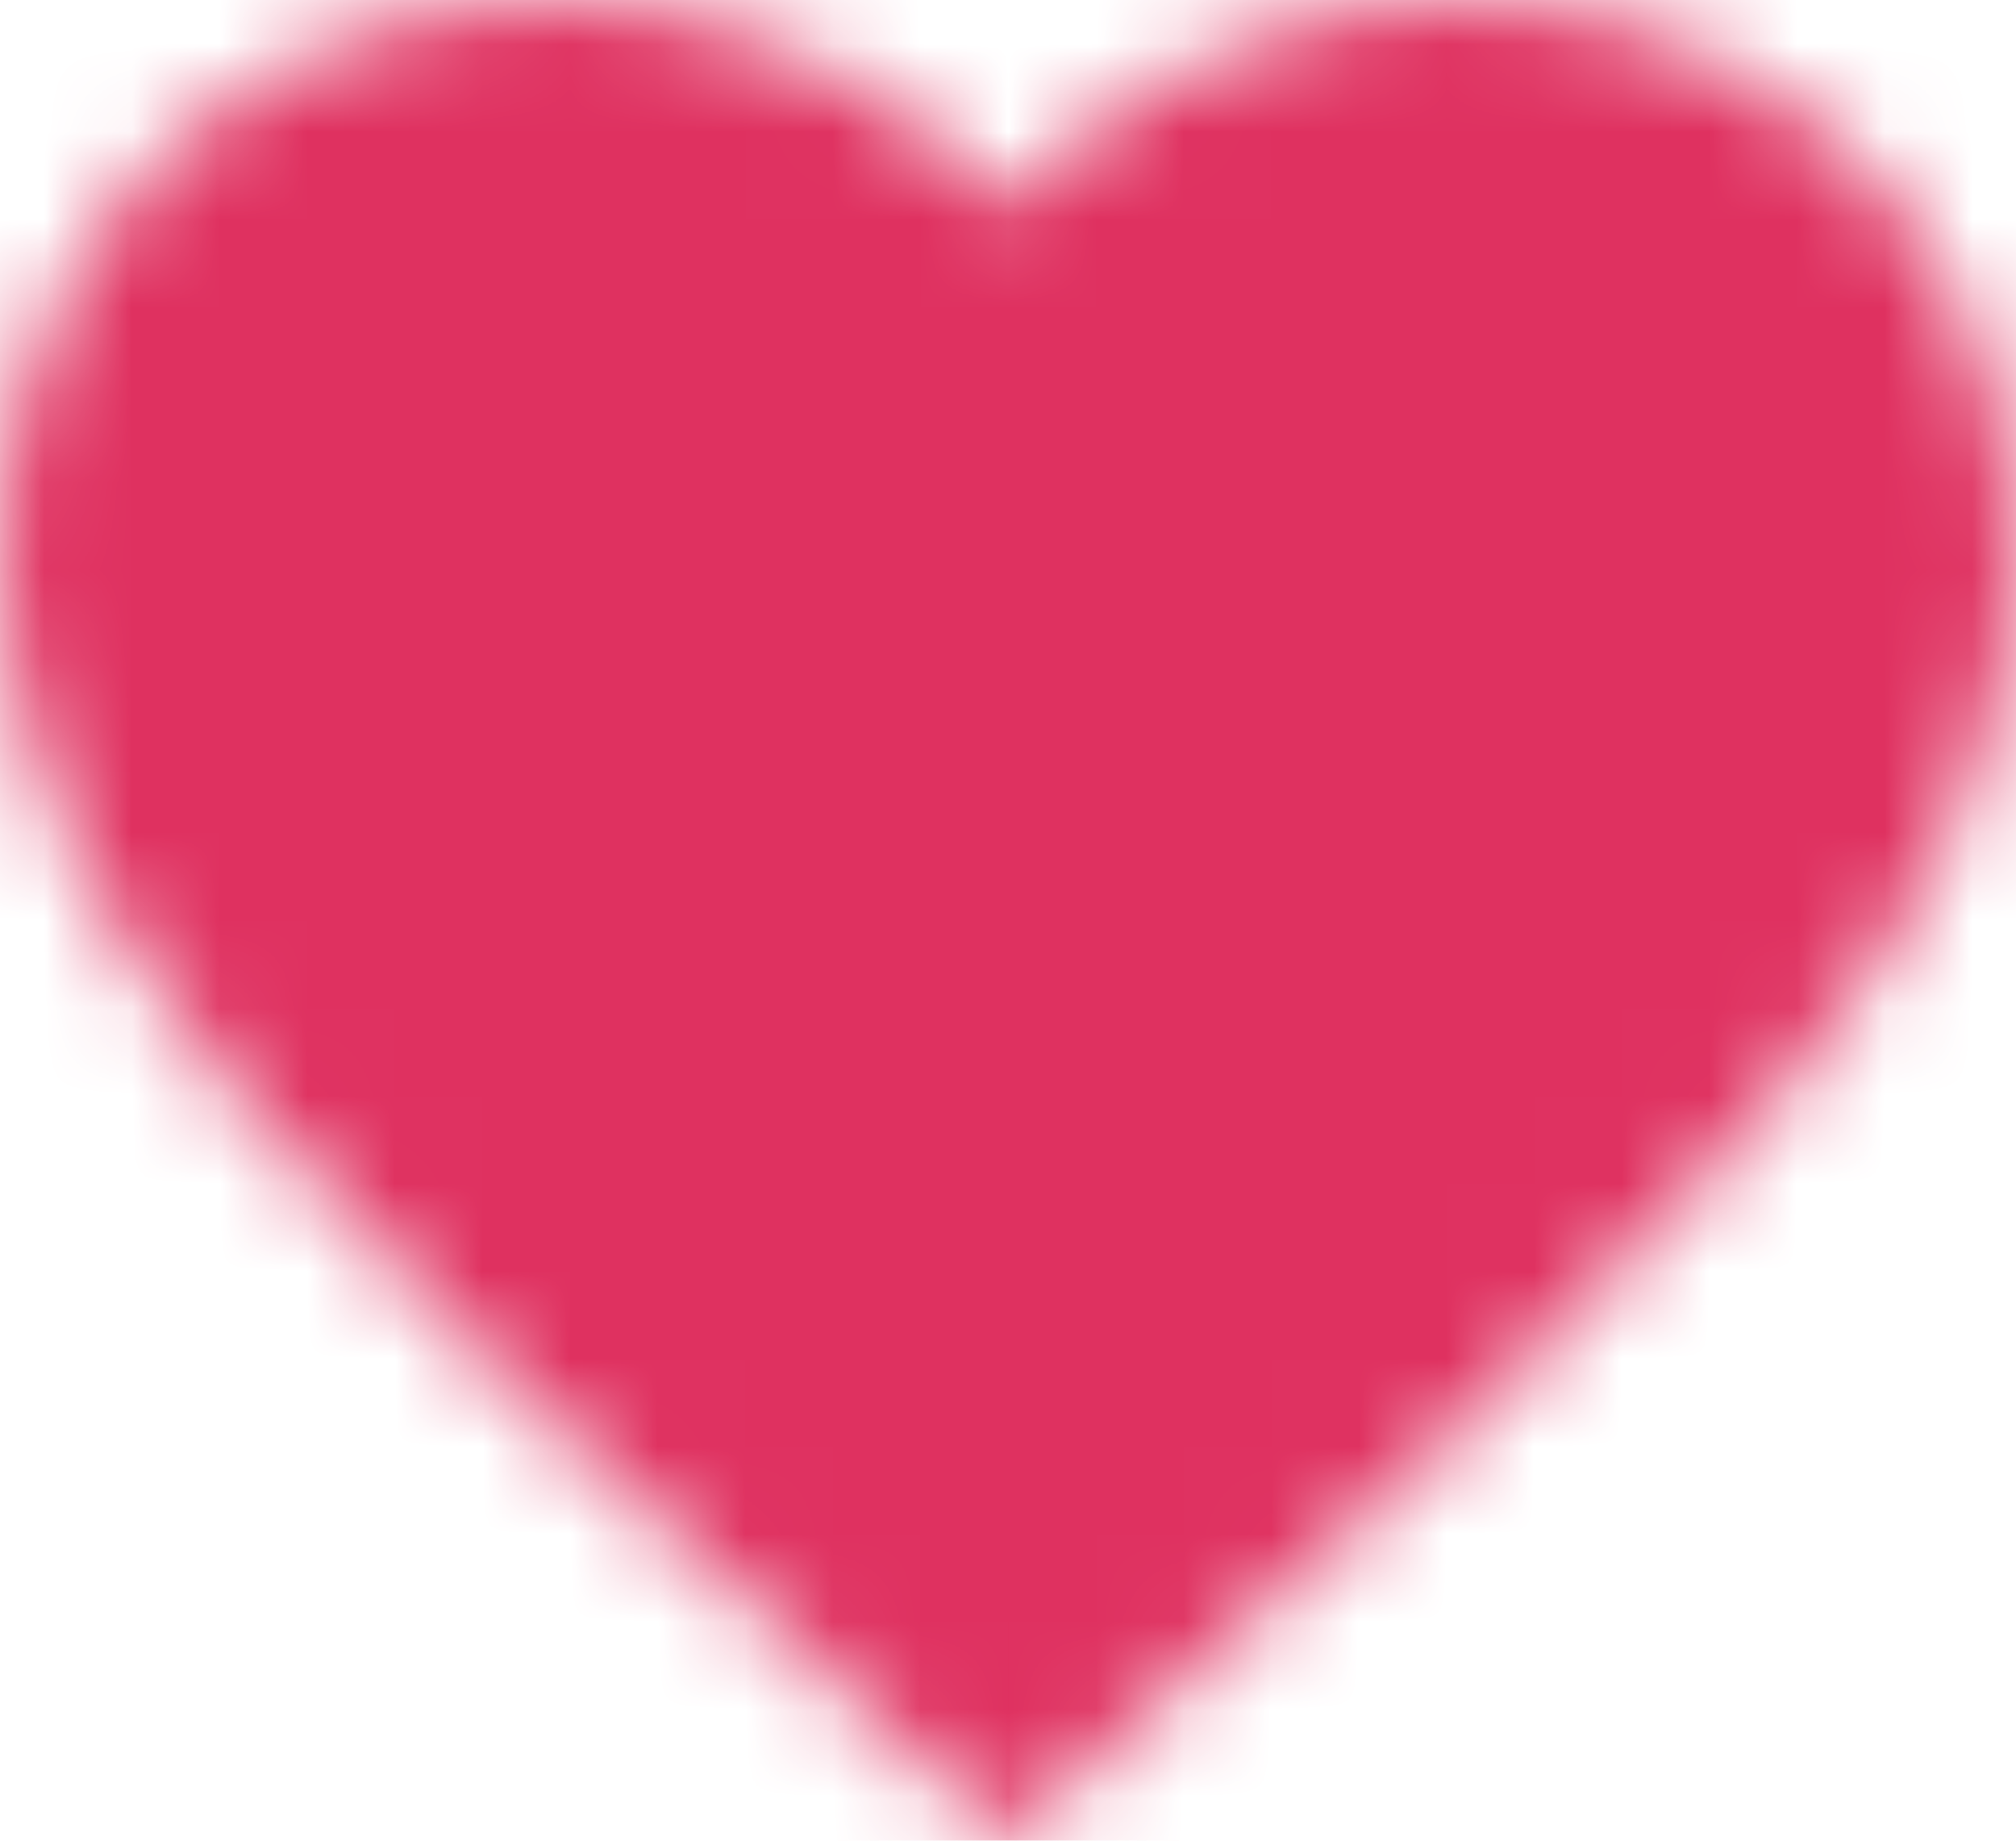 <svg width="23" height="21" viewBox="0 0 23 21" fill="none" xmlns="http://www.w3.org/2000/svg">
<g id="Mask group">
<mask id="mask0_121_3209" style="mask-type:alpha" maskUnits="userSpaceOnUse" x="0" y="0" width="23" height="21">
<path id="Vector" d="M11.5 21L9.832 19.489C3.91 14.145 0 10.609 0 6.294C0 2.758 2.783 0 6.325 0C8.326 0 10.246 0.927 11.5 2.38C12.754 0.927 14.674 0 16.675 0C20.217 0 23 2.758 23 6.294C23 10.609 19.09 14.145 13.168 19.489L11.5 21Z" fill="#D9D9D9"/>
</mask>
<g mask="url(#mask0_121_3209)">
<path id="Vector 2" d="M9.5 -7.312C7.1 -9.312 1.5 -6.479 -1 -4.812V22.5H23V-4.812C22.5 -3.645 20.6 -1.212 17 -0.812C12.5 -0.312 12.5 -4.812 9.5 -7.312Z" fill="#DF3160"/>
</g>
</g>
</svg>

